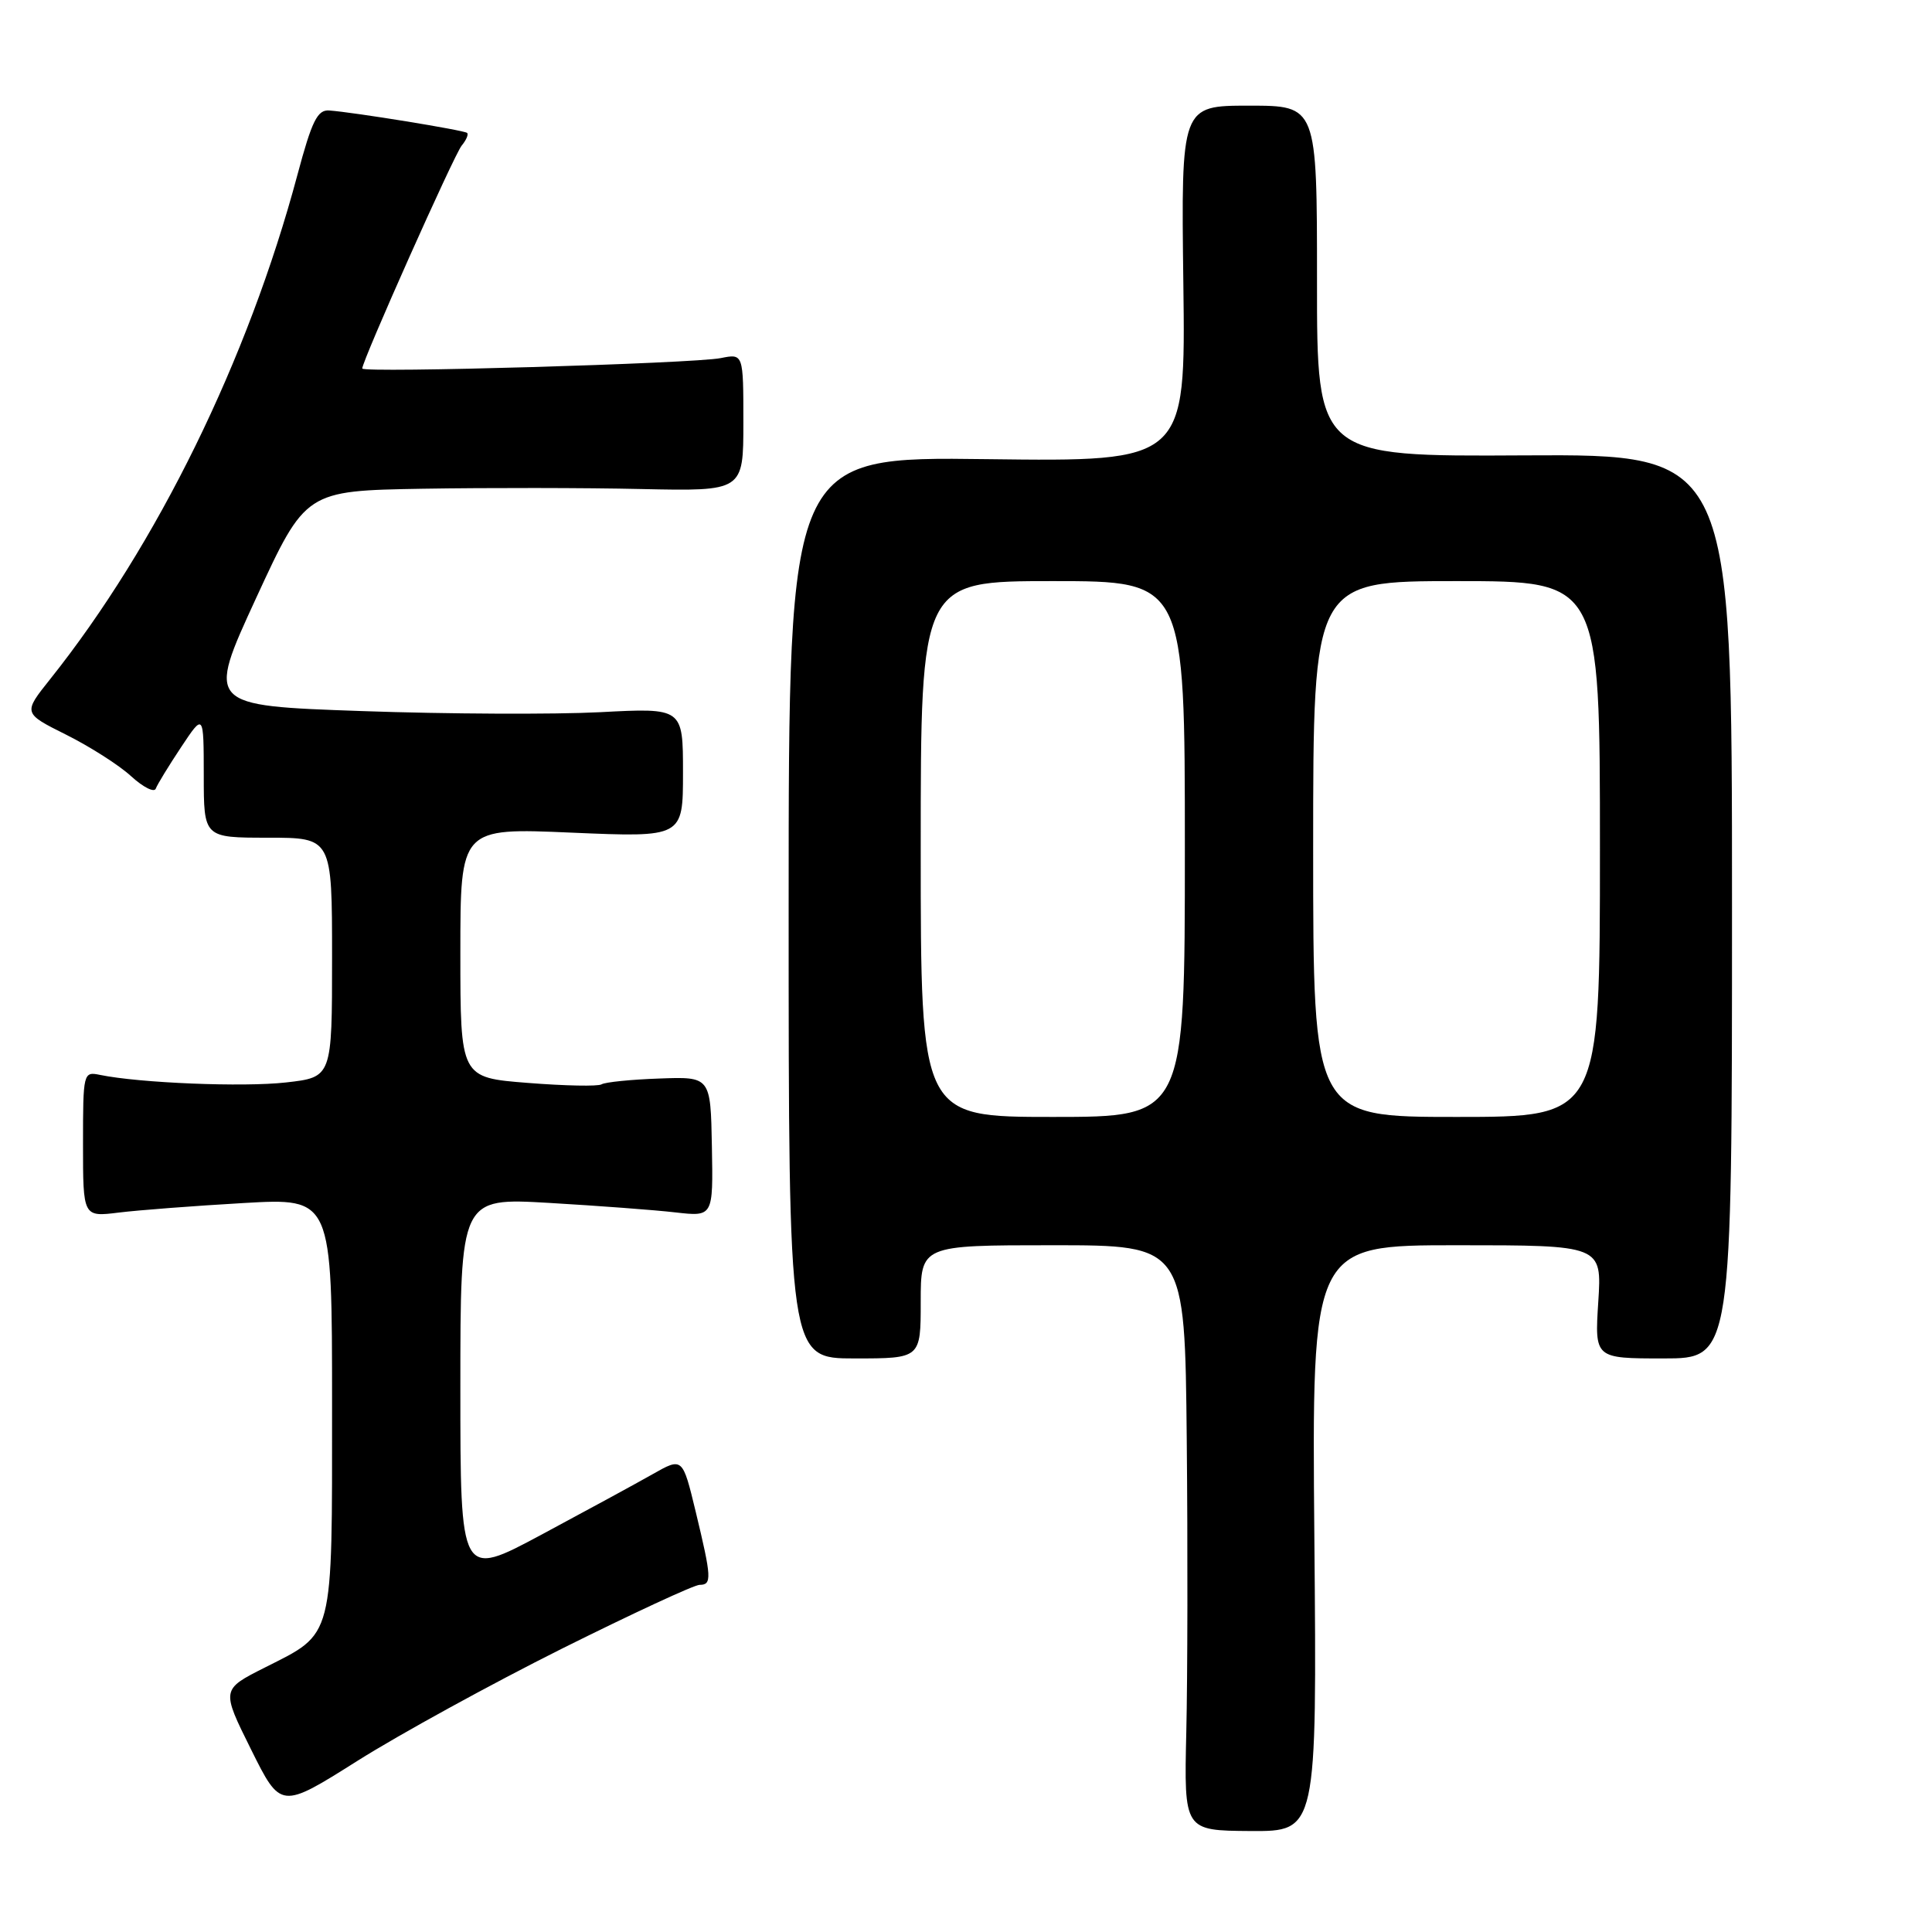 <?xml version="1.0" encoding="UTF-8" standalone="no"?>
<!DOCTYPE svg PUBLIC "-//W3C//DTD SVG 1.1//EN" "http://www.w3.org/Graphics/SVG/1.1/DTD/svg11.dtd" >
<svg xmlns="http://www.w3.org/2000/svg" xmlns:xlink="http://www.w3.org/1999/xlink" version="1.1" viewBox="0 0 256 256">
 <g >
 <path fill="currentColor"
d=" M 174.16 203.84 C 173.82 165.00 173.82 165.00 193.04 165.00 C 212.26 165.00 212.26 165.00 211.78 172.50 C 211.30 180.00 211.30 180.00 220.40 180.00 C 229.50 180.00 229.50 180.00 229.50 120.09 C 229.50 60.19 229.50 60.19 202.00 60.34 C 174.50 60.50 174.50 60.50 174.51 37.25 C 174.51 14.00 174.51 14.00 165.51 14.00 C 156.50 14.00 156.50 14.00 156.80 37.59 C 157.10 61.17 157.10 61.17 130.80 60.84 C 104.50 60.50 104.50 60.50 104.50 120.25 C 104.50 180.00 104.50 180.00 113.25 180.00 C 122.00 180.00 122.00 180.00 122.00 172.50 C 122.00 165.00 122.00 165.00 139.50 165.00 C 157.00 165.00 157.00 165.00 157.25 190.75 C 157.39 204.91 157.36 222.36 157.19 229.53 C 156.89 242.56 156.89 242.56 165.69 242.62 C 174.50 242.67 174.50 242.67 174.16 203.84 Z  M 74.45 218.46 C 83.78 213.81 91.99 210.00 92.70 210.00 C 94.35 210.00 94.30 209.09 92.18 200.29 C 90.44 193.09 90.44 193.09 86.47 195.34 C 84.29 196.58 77.66 200.18 71.75 203.35 C 61.00 209.11 61.00 209.11 61.00 183.91 C 61.00 158.71 61.00 158.71 72.75 159.39 C 79.21 159.77 86.75 160.33 89.50 160.65 C 94.50 161.22 94.50 161.22 94.33 151.94 C 94.16 142.66 94.16 142.66 87.36 142.91 C 83.62 143.04 80.18 143.39 79.71 143.68 C 79.25 143.97 74.85 143.88 69.93 143.49 C 61.00 142.79 61.00 142.79 61.00 126.24 C 61.00 109.69 61.00 109.69 75.75 110.33 C 90.50 110.96 90.50 110.96 90.50 102.38 C 90.50 93.79 90.50 93.79 79.50 94.37 C 73.45 94.68 59.25 94.62 47.93 94.22 C 27.37 93.50 27.37 93.50 33.93 79.26 C 40.50 65.03 40.50 65.03 56.00 64.76 C 64.53 64.62 77.58 64.63 85.00 64.80 C 98.50 65.09 98.50 65.09 98.50 55.97 C 98.50 46.85 98.50 46.85 95.50 47.45 C 91.93 48.17 48.00 49.45 48.00 48.83 C 48.00 47.79 60.17 20.51 61.17 19.30 C 61.78 18.56 62.11 17.80 61.89 17.61 C 61.48 17.25 46.84 14.87 43.62 14.64 C 42.06 14.52 41.32 16.03 39.41 23.17 C 32.87 47.63 20.81 72.23 6.64 90.00 C 3.05 94.50 3.05 94.50 8.78 97.36 C 11.92 98.93 15.80 101.40 17.38 102.86 C 18.97 104.31 20.43 105.05 20.64 104.50 C 20.84 103.95 22.36 101.47 24.00 99.00 C 26.99 94.50 26.99 94.50 27.00 102.75 C 27.00 111.00 27.00 111.00 35.50 111.00 C 44.00 111.00 44.00 111.00 44.00 126.87 C 44.00 142.74 44.00 142.74 37.90 143.43 C 32.26 144.07 18.50 143.51 13.25 142.43 C 11.04 141.97 11.00 142.13 11.00 151.61 C 11.00 161.26 11.00 161.26 15.75 160.67 C 18.36 160.35 25.79 159.78 32.25 159.41 C 44.00 158.73 44.00 158.73 44.00 186.14 C 44.00 217.57 44.33 216.29 35.09 220.96 C 29.32 223.87 29.32 223.87 33.26 231.80 C 37.20 239.73 37.20 239.73 47.35 233.33 C 52.93 229.81 65.13 223.12 74.45 218.46 Z  M 122.00 112.50 C 122.00 77.00 122.00 77.00 139.50 77.00 C 157.00 77.00 157.00 77.00 157.00 112.50 C 157.00 148.00 157.00 148.00 139.50 148.00 C 122.00 148.00 122.00 148.00 122.00 112.50 Z  M 174.00 112.50 C 174.00 77.00 174.00 77.00 193.00 77.00 C 212.00 77.00 212.00 77.00 212.00 112.50 C 212.00 148.00 212.00 148.00 193.00 148.00 C 174.00 148.00 174.00 148.00 174.00 112.50 Z "/>
</g>
</svg>